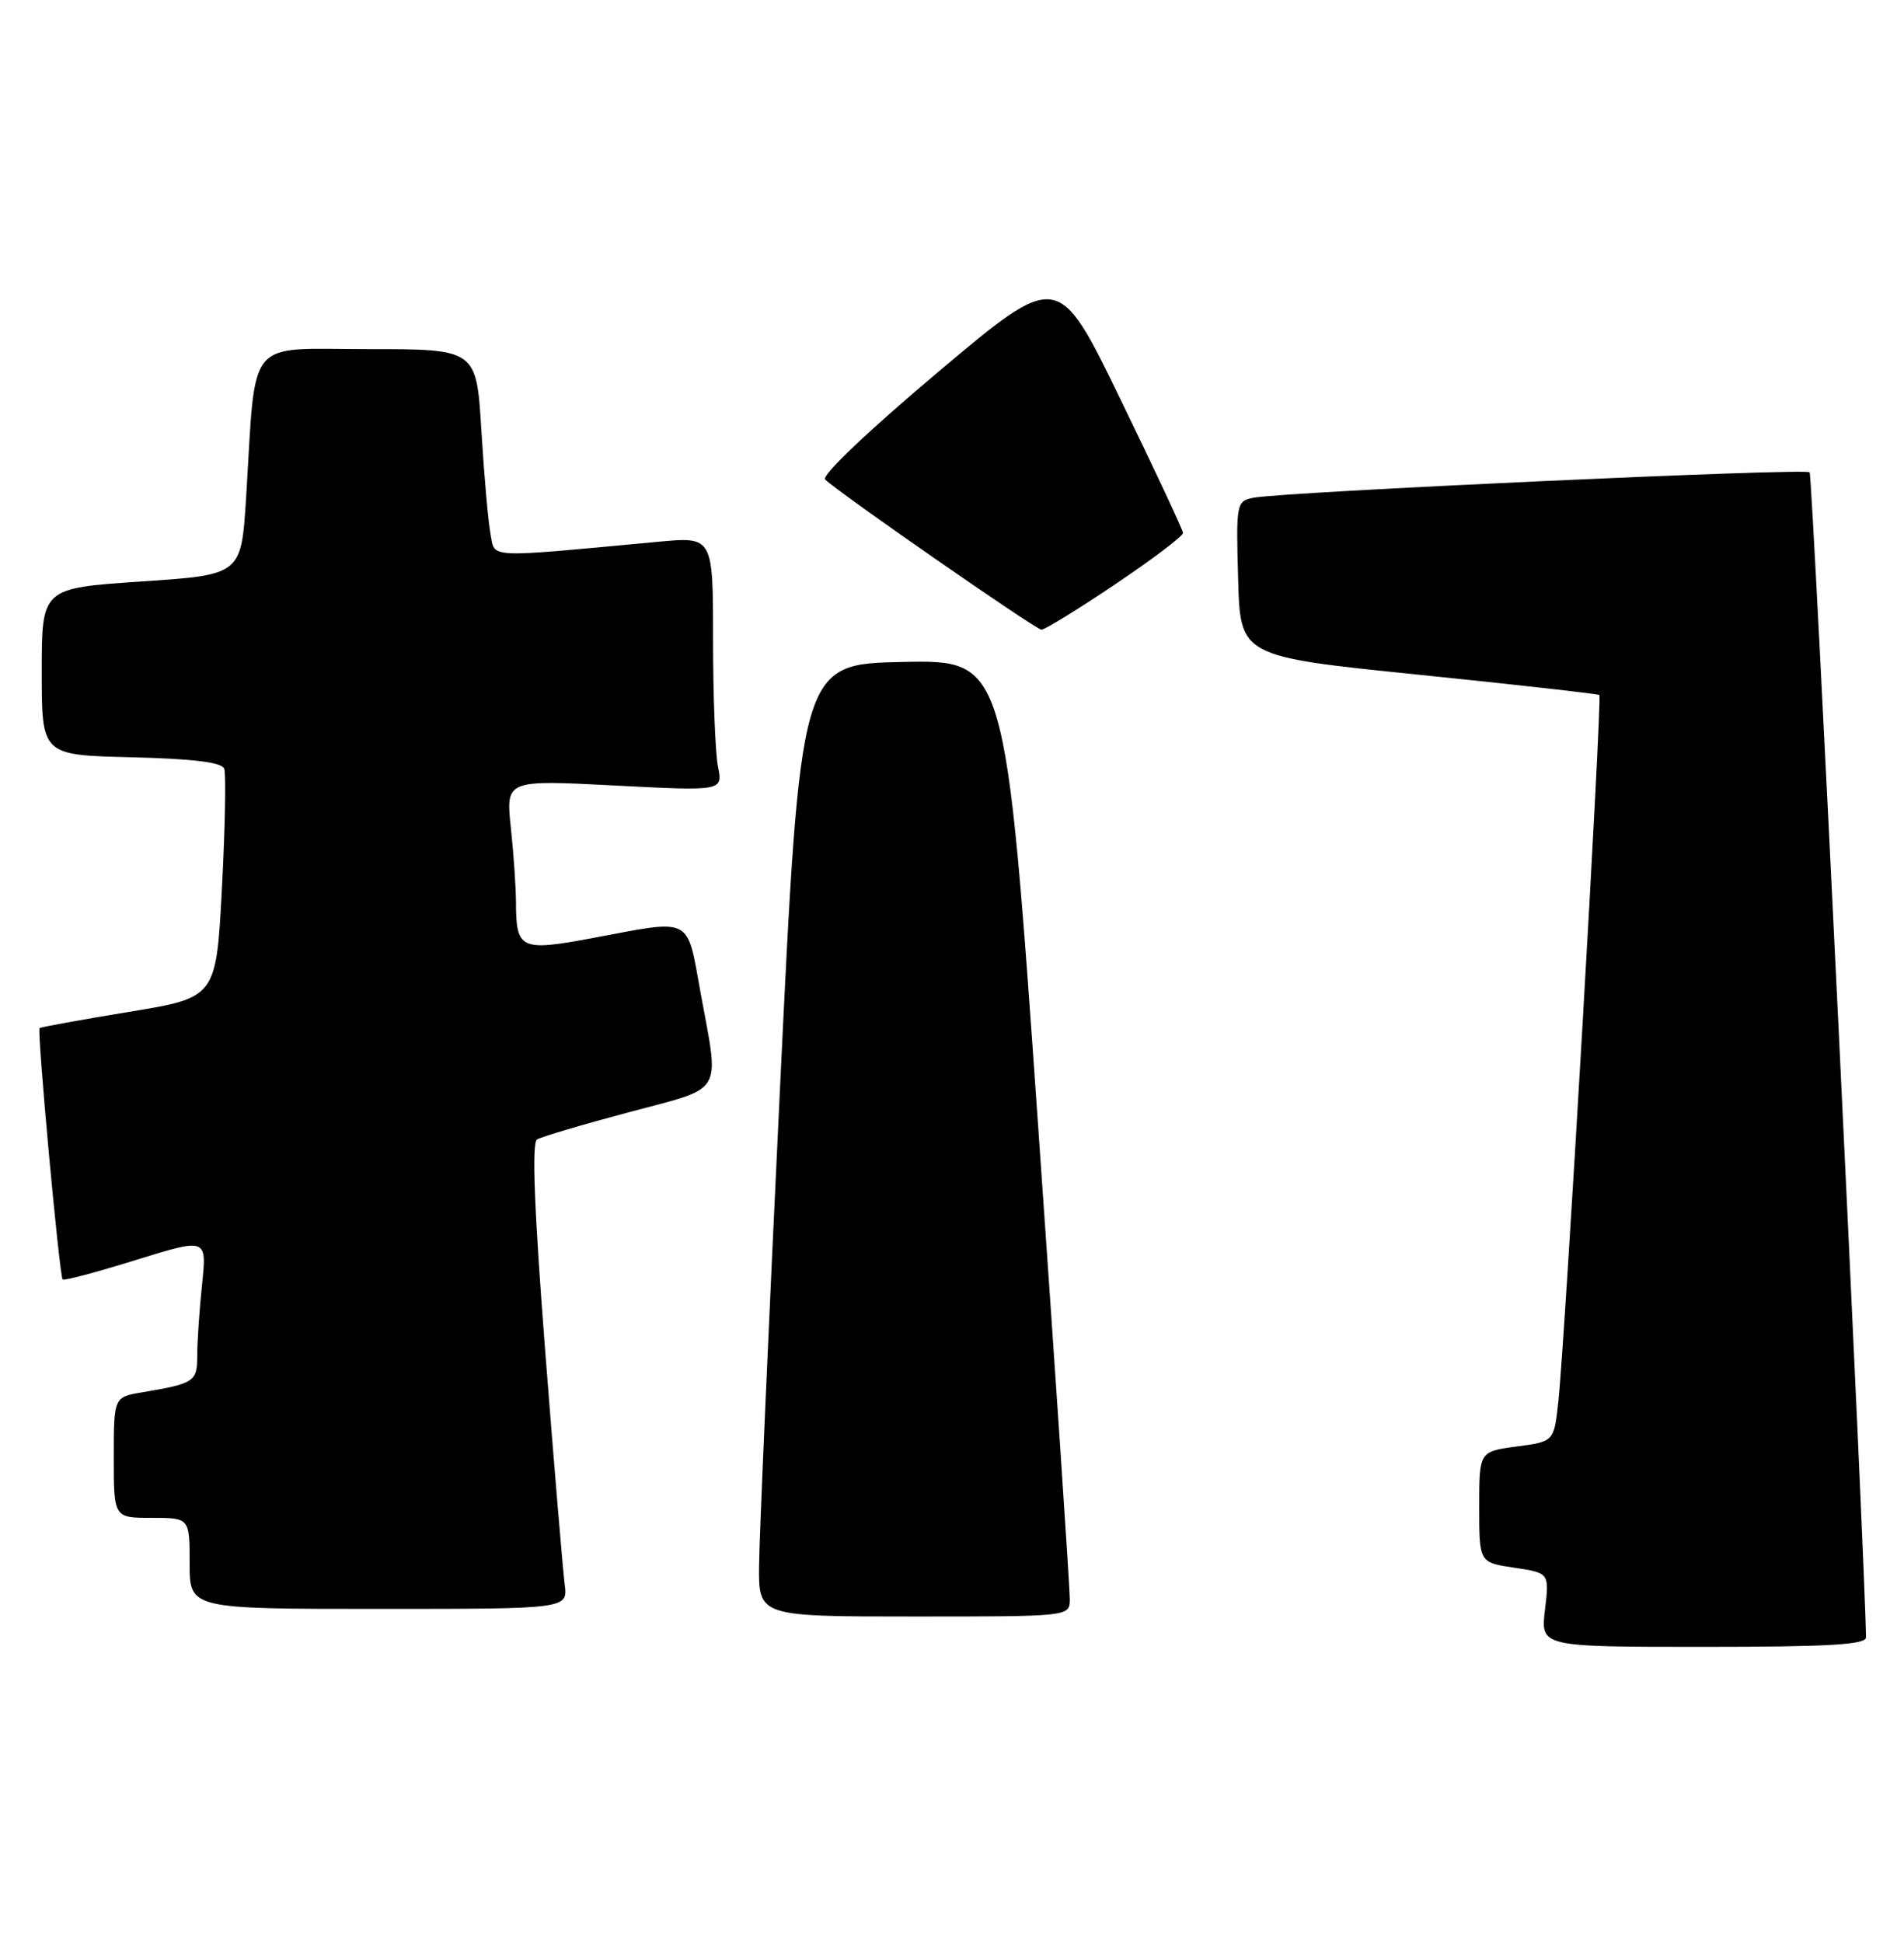 <?xml version="1.0" encoding="UTF-8" standalone="no"?>
<!DOCTYPE svg PUBLIC "-//W3C//DTD SVG 1.1//EN" "http://www.w3.org/Graphics/SVG/1.1/DTD/svg11.dtd" >
<svg xmlns="http://www.w3.org/2000/svg" xmlns:xlink="http://www.w3.org/1999/xlink" version="1.1" viewBox="0 0 251 256">
 <g >
 <path fill="currentColor"
d=" M 245.99 215.75 C 245.89 206.19 238.94 62.61 238.56 62.23 C 237.99 61.66 168.97 64.82 165.22 65.59 C 162.99 66.04 162.94 66.33 163.22 76.28 C 163.50 86.50 163.50 86.50 187.00 88.90 C 199.93 90.22 210.66 91.43 210.84 91.58 C 211.23 91.89 206.31 176.62 205.43 184.72 C 204.86 189.95 204.86 189.95 199.93 190.60 C 195.00 191.26 195.00 191.26 195.00 198.57 C 195.00 205.88 195.00 205.88 199.62 206.57 C 204.25 207.26 204.25 207.26 203.67 212.13 C 203.09 217.00 203.09 217.00 224.55 217.00 C 241.05 217.00 246.00 216.71 245.99 215.75 Z  M 141.03 210.75 C 141.05 209.51 139.15 181.15 136.81 147.72 C 132.55 86.95 132.55 86.95 119.03 87.22 C 105.51 87.50 105.51 87.50 102.82 143.50 C 101.34 174.30 100.10 202.54 100.07 206.25 C 100.00 213.00 100.00 213.00 120.50 213.00 C 141.00 213.00 141.00 213.00 141.03 210.75 Z  M 74.44 208.75 C 74.21 206.96 73.05 193.19 71.88 178.14 C 70.42 159.33 70.08 150.57 70.80 150.14 C 71.37 149.79 76.83 148.17 82.92 146.55 C 95.60 143.17 94.85 144.42 92.37 130.89 C 90.50 120.64 91.41 121.11 78.19 123.59 C 68.61 125.38 68.04 125.12 68.02 118.90 C 68.01 116.91 67.71 112.47 67.34 109.03 C 66.69 102.76 66.69 102.76 80.99 103.50 C 95.30 104.24 95.30 104.24 94.65 101.00 C 94.29 99.21 94.00 91.67 94.00 84.23 C 94.00 70.71 94.00 70.71 86.75 71.39 C 63.78 73.53 65.28 73.60 64.67 70.39 C 64.36 68.80 63.82 62.66 63.46 56.75 C 62.81 46.00 62.81 46.00 48.50 46.00 C 32.22 46.00 33.78 44.09 32.44 65.62 C 31.80 75.74 31.80 75.74 18.65 76.62 C 5.50 77.50 5.50 77.50 5.50 88.50 C 5.50 99.50 5.50 99.50 17.29 99.78 C 25.44 99.98 29.23 100.44 29.56 101.29 C 29.81 101.96 29.68 109.02 29.26 116.98 C 28.50 131.45 28.50 131.45 17.00 133.33 C 10.68 134.37 5.38 135.33 5.22 135.47 C 4.86 135.80 7.83 168.16 8.26 168.59 C 8.44 168.78 12.79 167.62 17.93 166.02 C 27.27 163.12 27.27 163.12 26.64 169.21 C 26.29 172.55 26.00 176.77 26.00 178.58 C 26.00 182.07 25.67 182.29 18.75 183.46 C 15.00 184.09 15.00 184.09 15.00 192.05 C 15.00 200.00 15.00 200.00 20.00 200.00 C 25.00 200.00 25.00 200.00 25.00 206.00 C 25.00 212.00 25.00 212.00 49.94 212.00 C 74.87 212.00 74.87 212.00 74.44 208.75 Z  M 147.04 76.97 C 151.97 73.66 155.98 70.62 155.96 70.22 C 155.93 69.83 152.22 61.89 147.70 52.60 C 139.49 35.70 139.49 35.70 123.69 49.00 C 114.47 56.76 108.26 62.66 108.78 63.18 C 110.46 64.86 136.50 82.93 137.29 82.97 C 137.72 82.98 142.11 80.29 147.04 76.97 Z "/>
</g>
</svg>